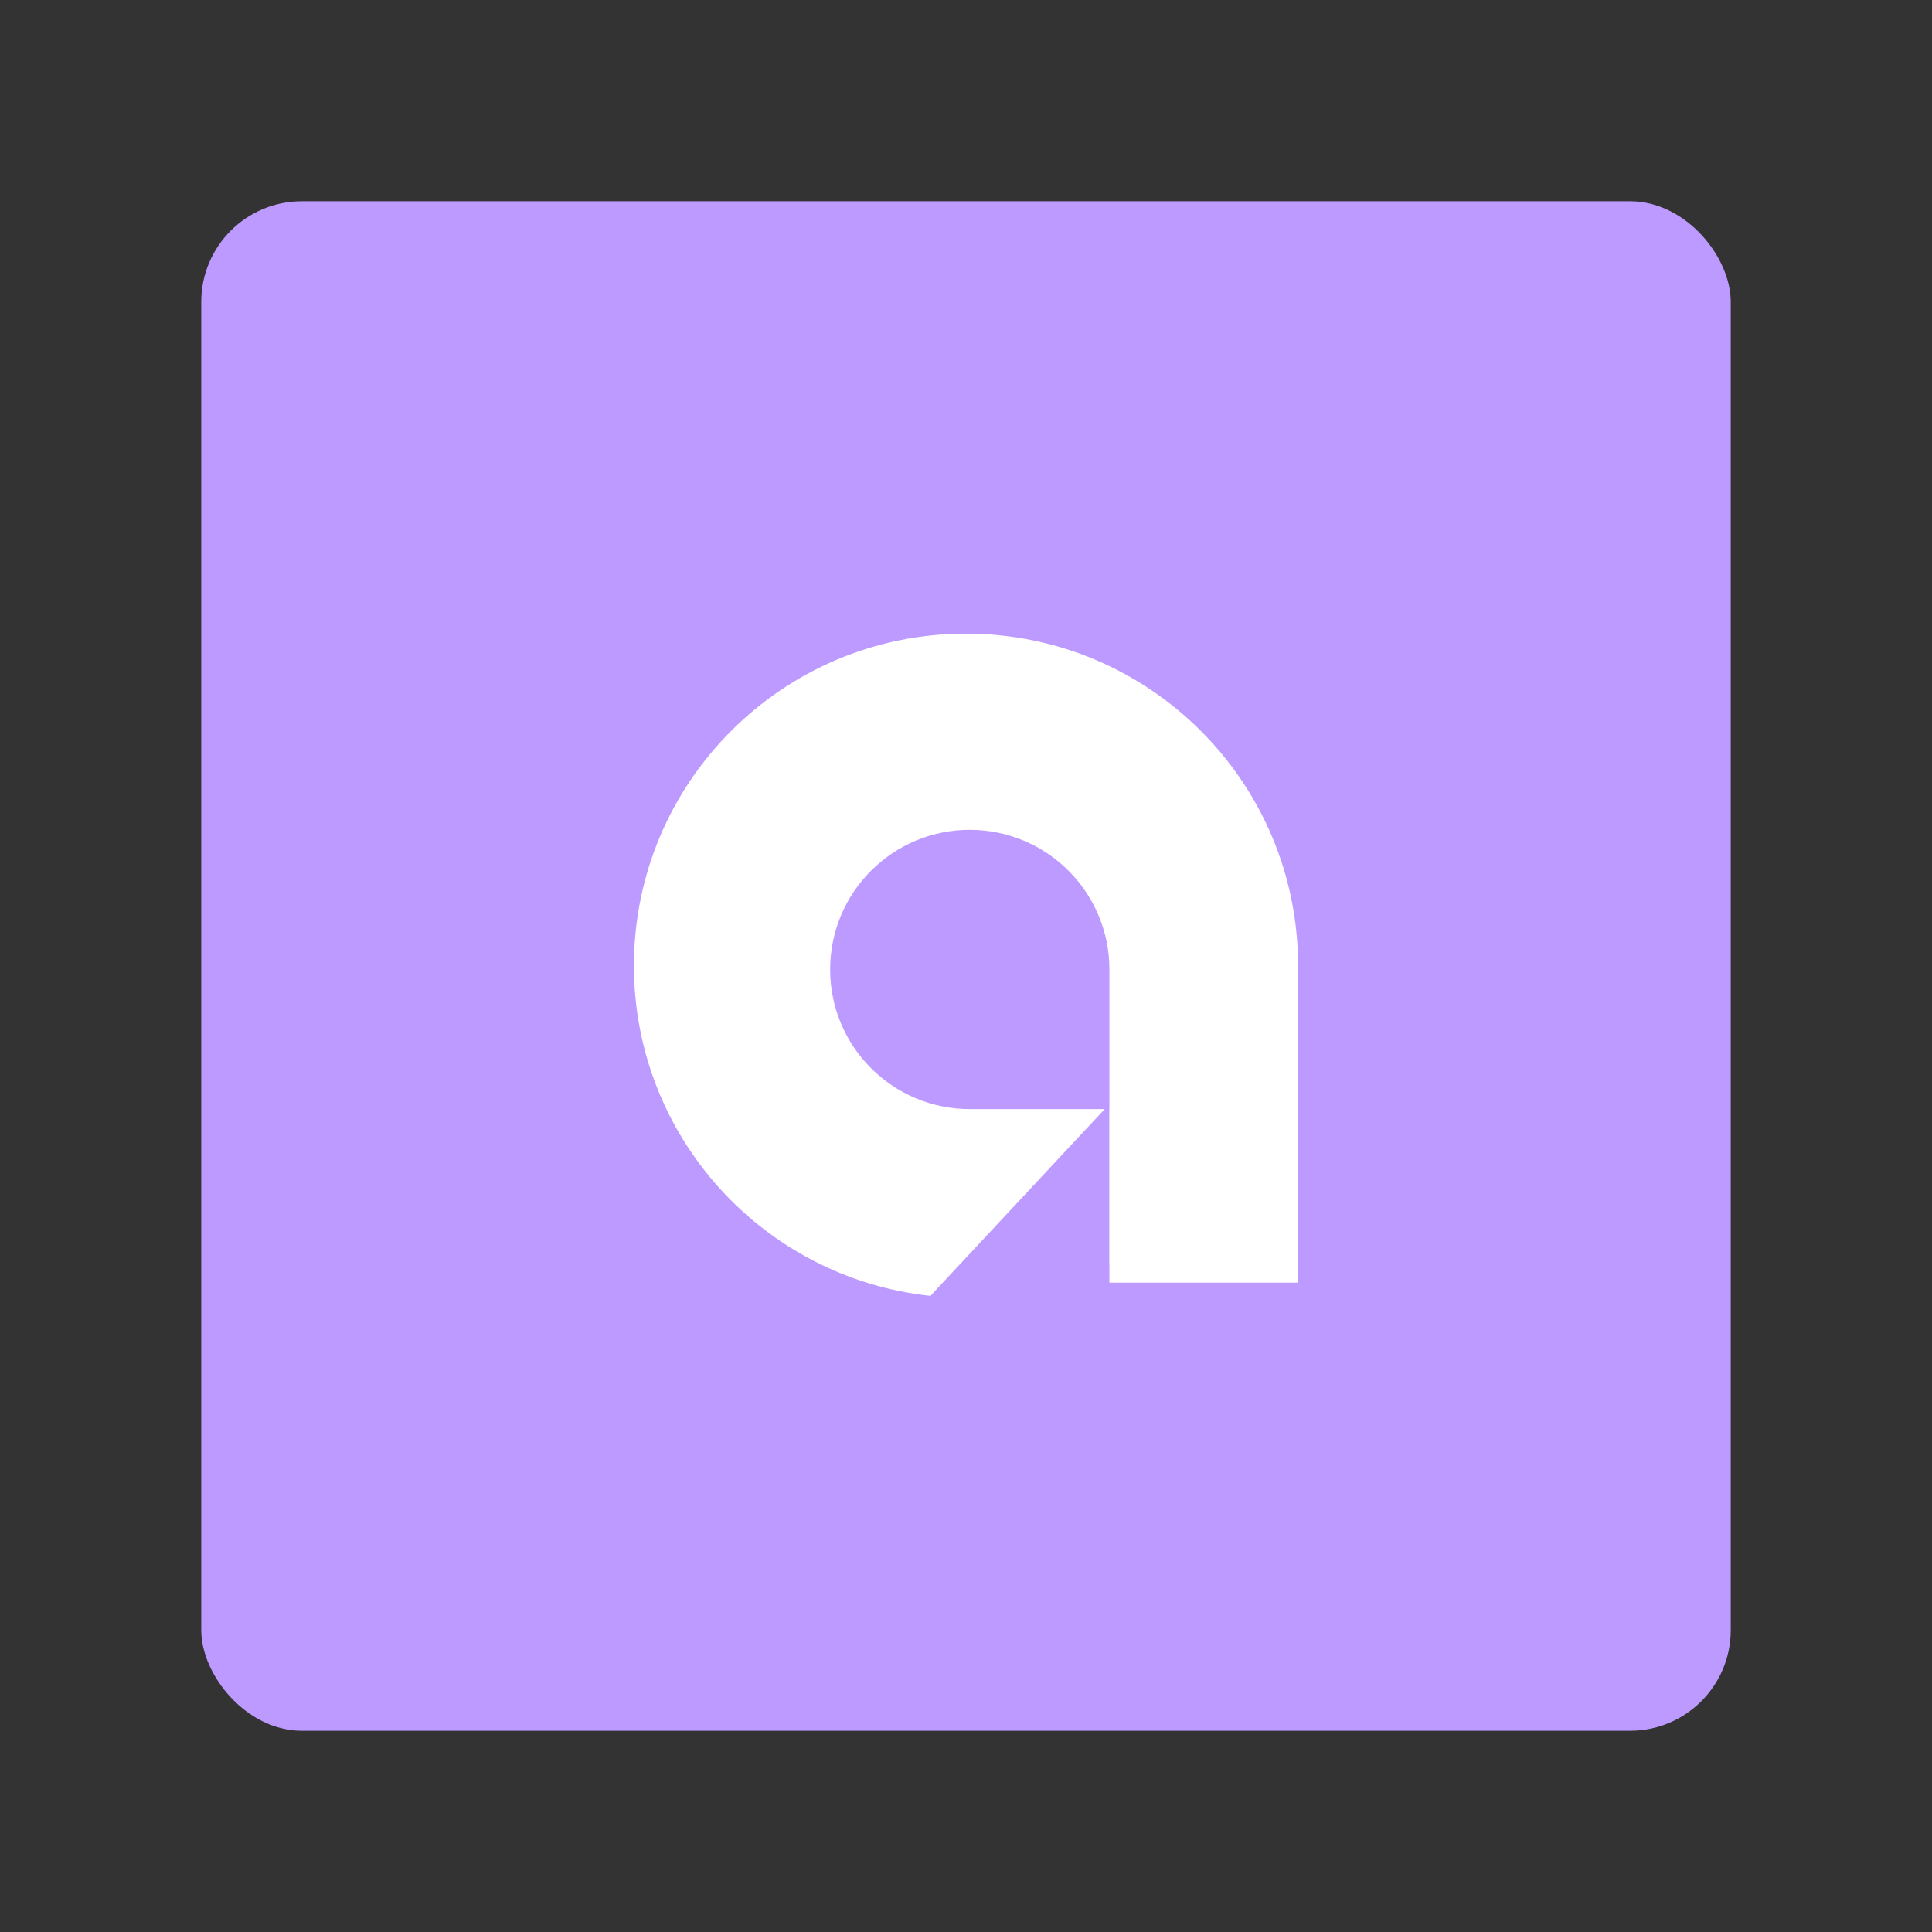 <svg xmlns="http://www.w3.org/2000/svg" width="192" height="192" fill="none"><rect width="100%" height="100%" fill="#333333" stroke="none"/><rect width="152" height="152" x="20" y="20" fill="#BD9AFF" rx="10"/><path fill="#fff" fill-rule="evenodd" d="m110.25 125.742-.011.005v-15.528h.011V96.344c0-7.663-6.212-13.875-13.875-13.875S82.5 88.68 82.5 96.344s6.212 13.875 13.875 13.875h13.411L92.552 128.69l-.063.094C75.914 127.032 63 113.008 63 95.969c0-18.226 14.775-33 33-33s33 14.774 33 33v31.5h-18.75v-1.727Z" clip-rule="evenodd"/></svg>